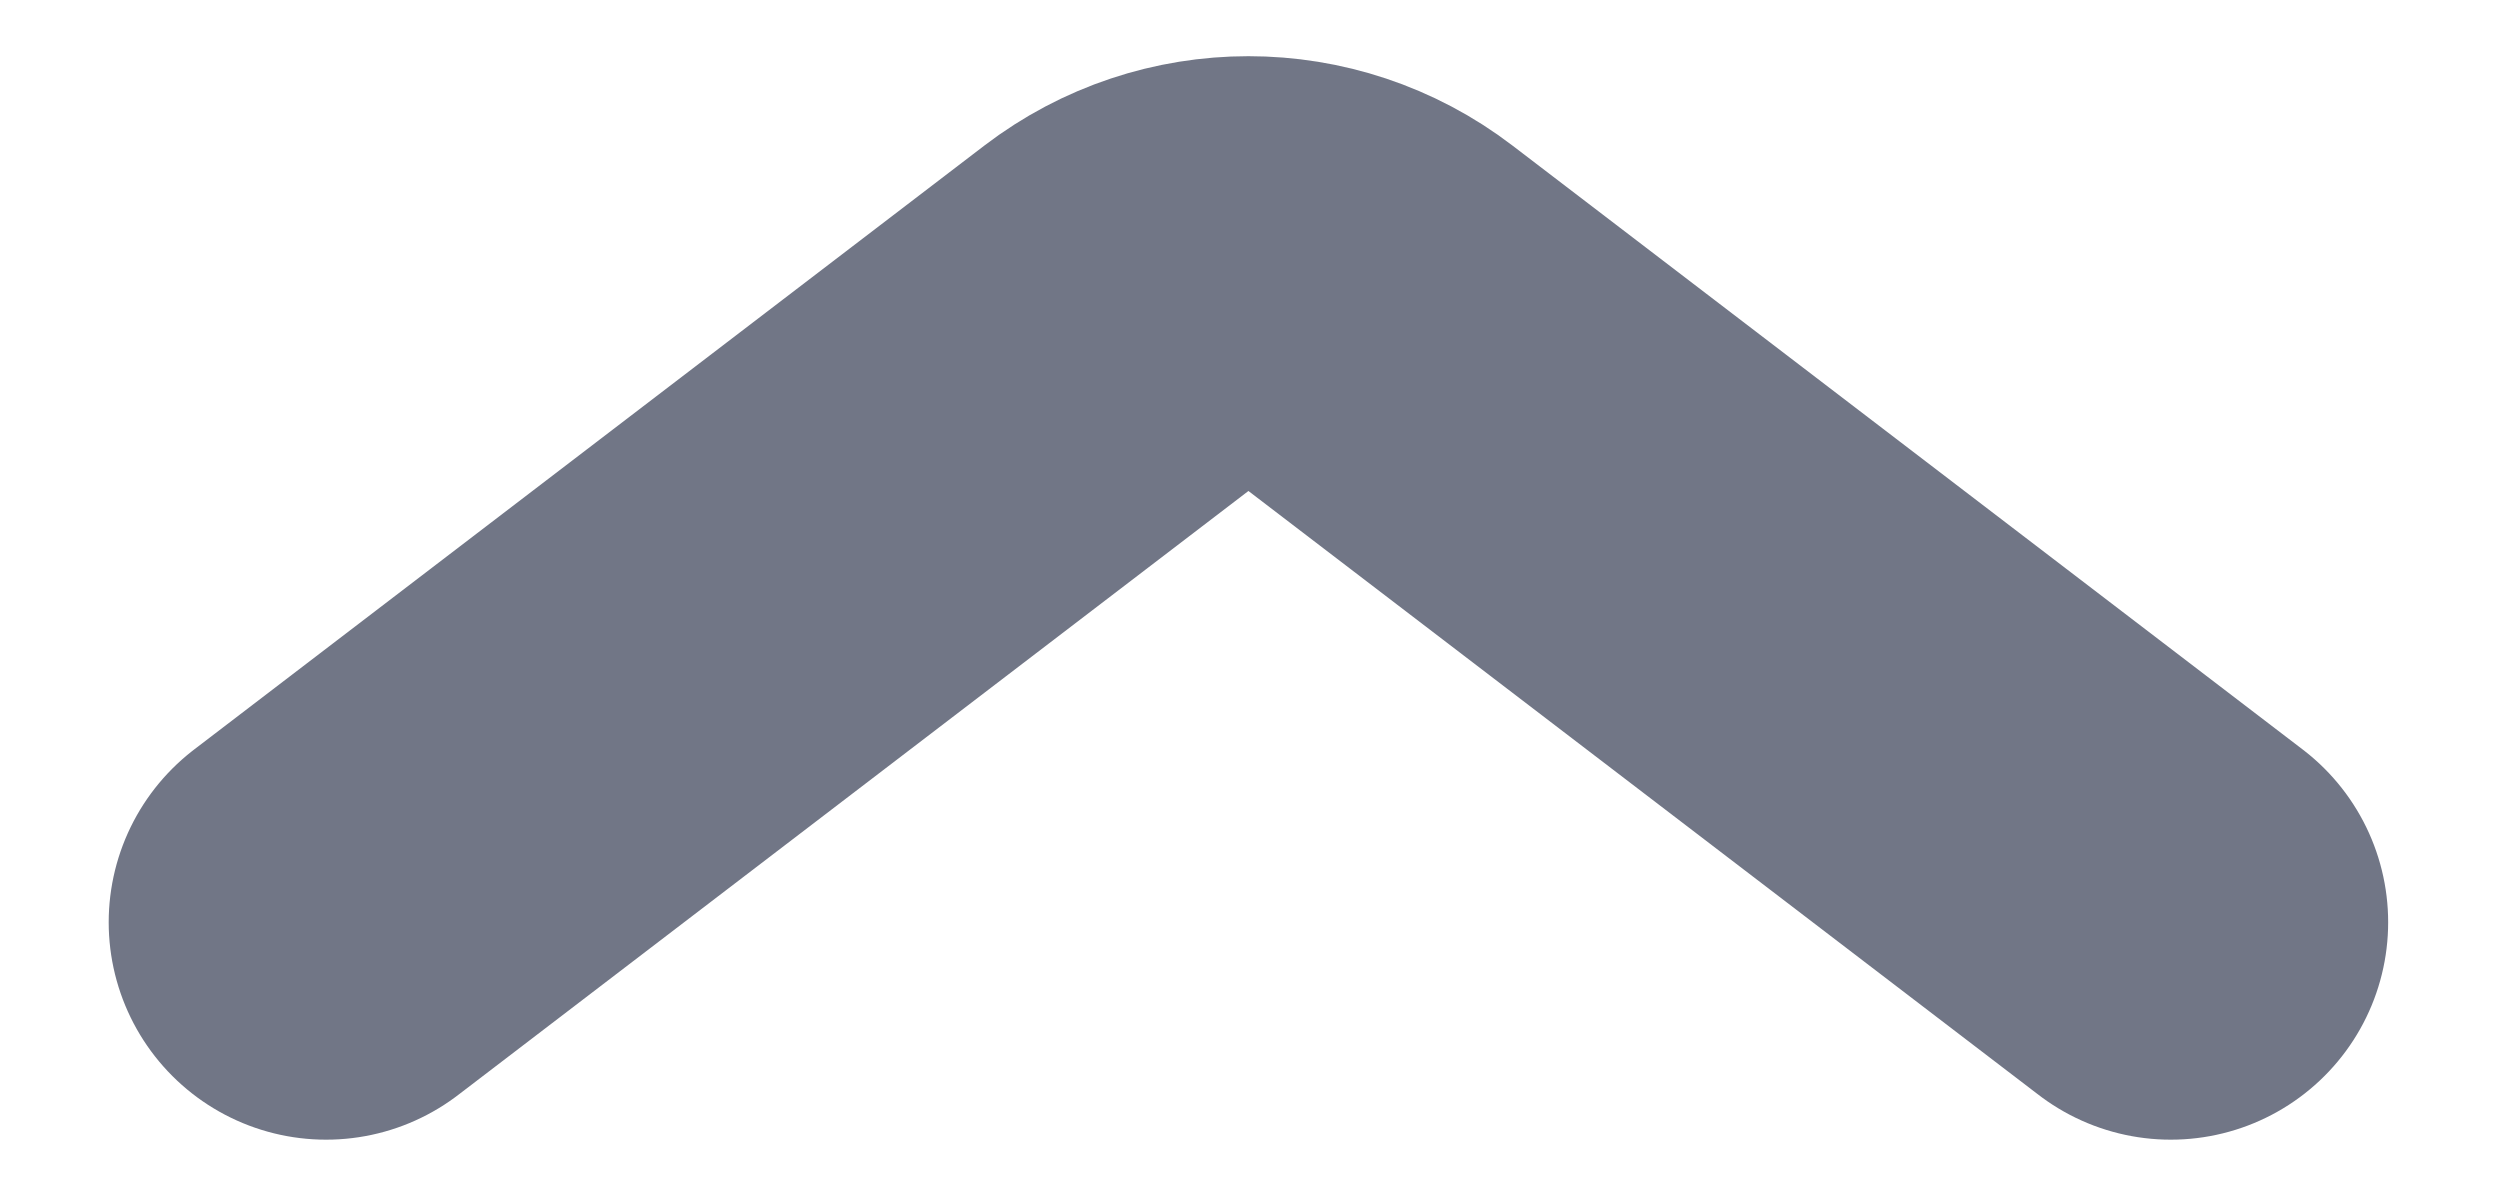 <svg xmlns="http://www.w3.org/2000/svg" fill="none" viewBox="0 0 23 11" class="design-iconfont">
  <path d="M19.971 8.485L12.7 2.928C11.983 2.38 10.988 2.38 10.271 2.928L3 8.485" stroke="#717686" stroke-width="4" stroke-linecap="round"/>
</svg>
